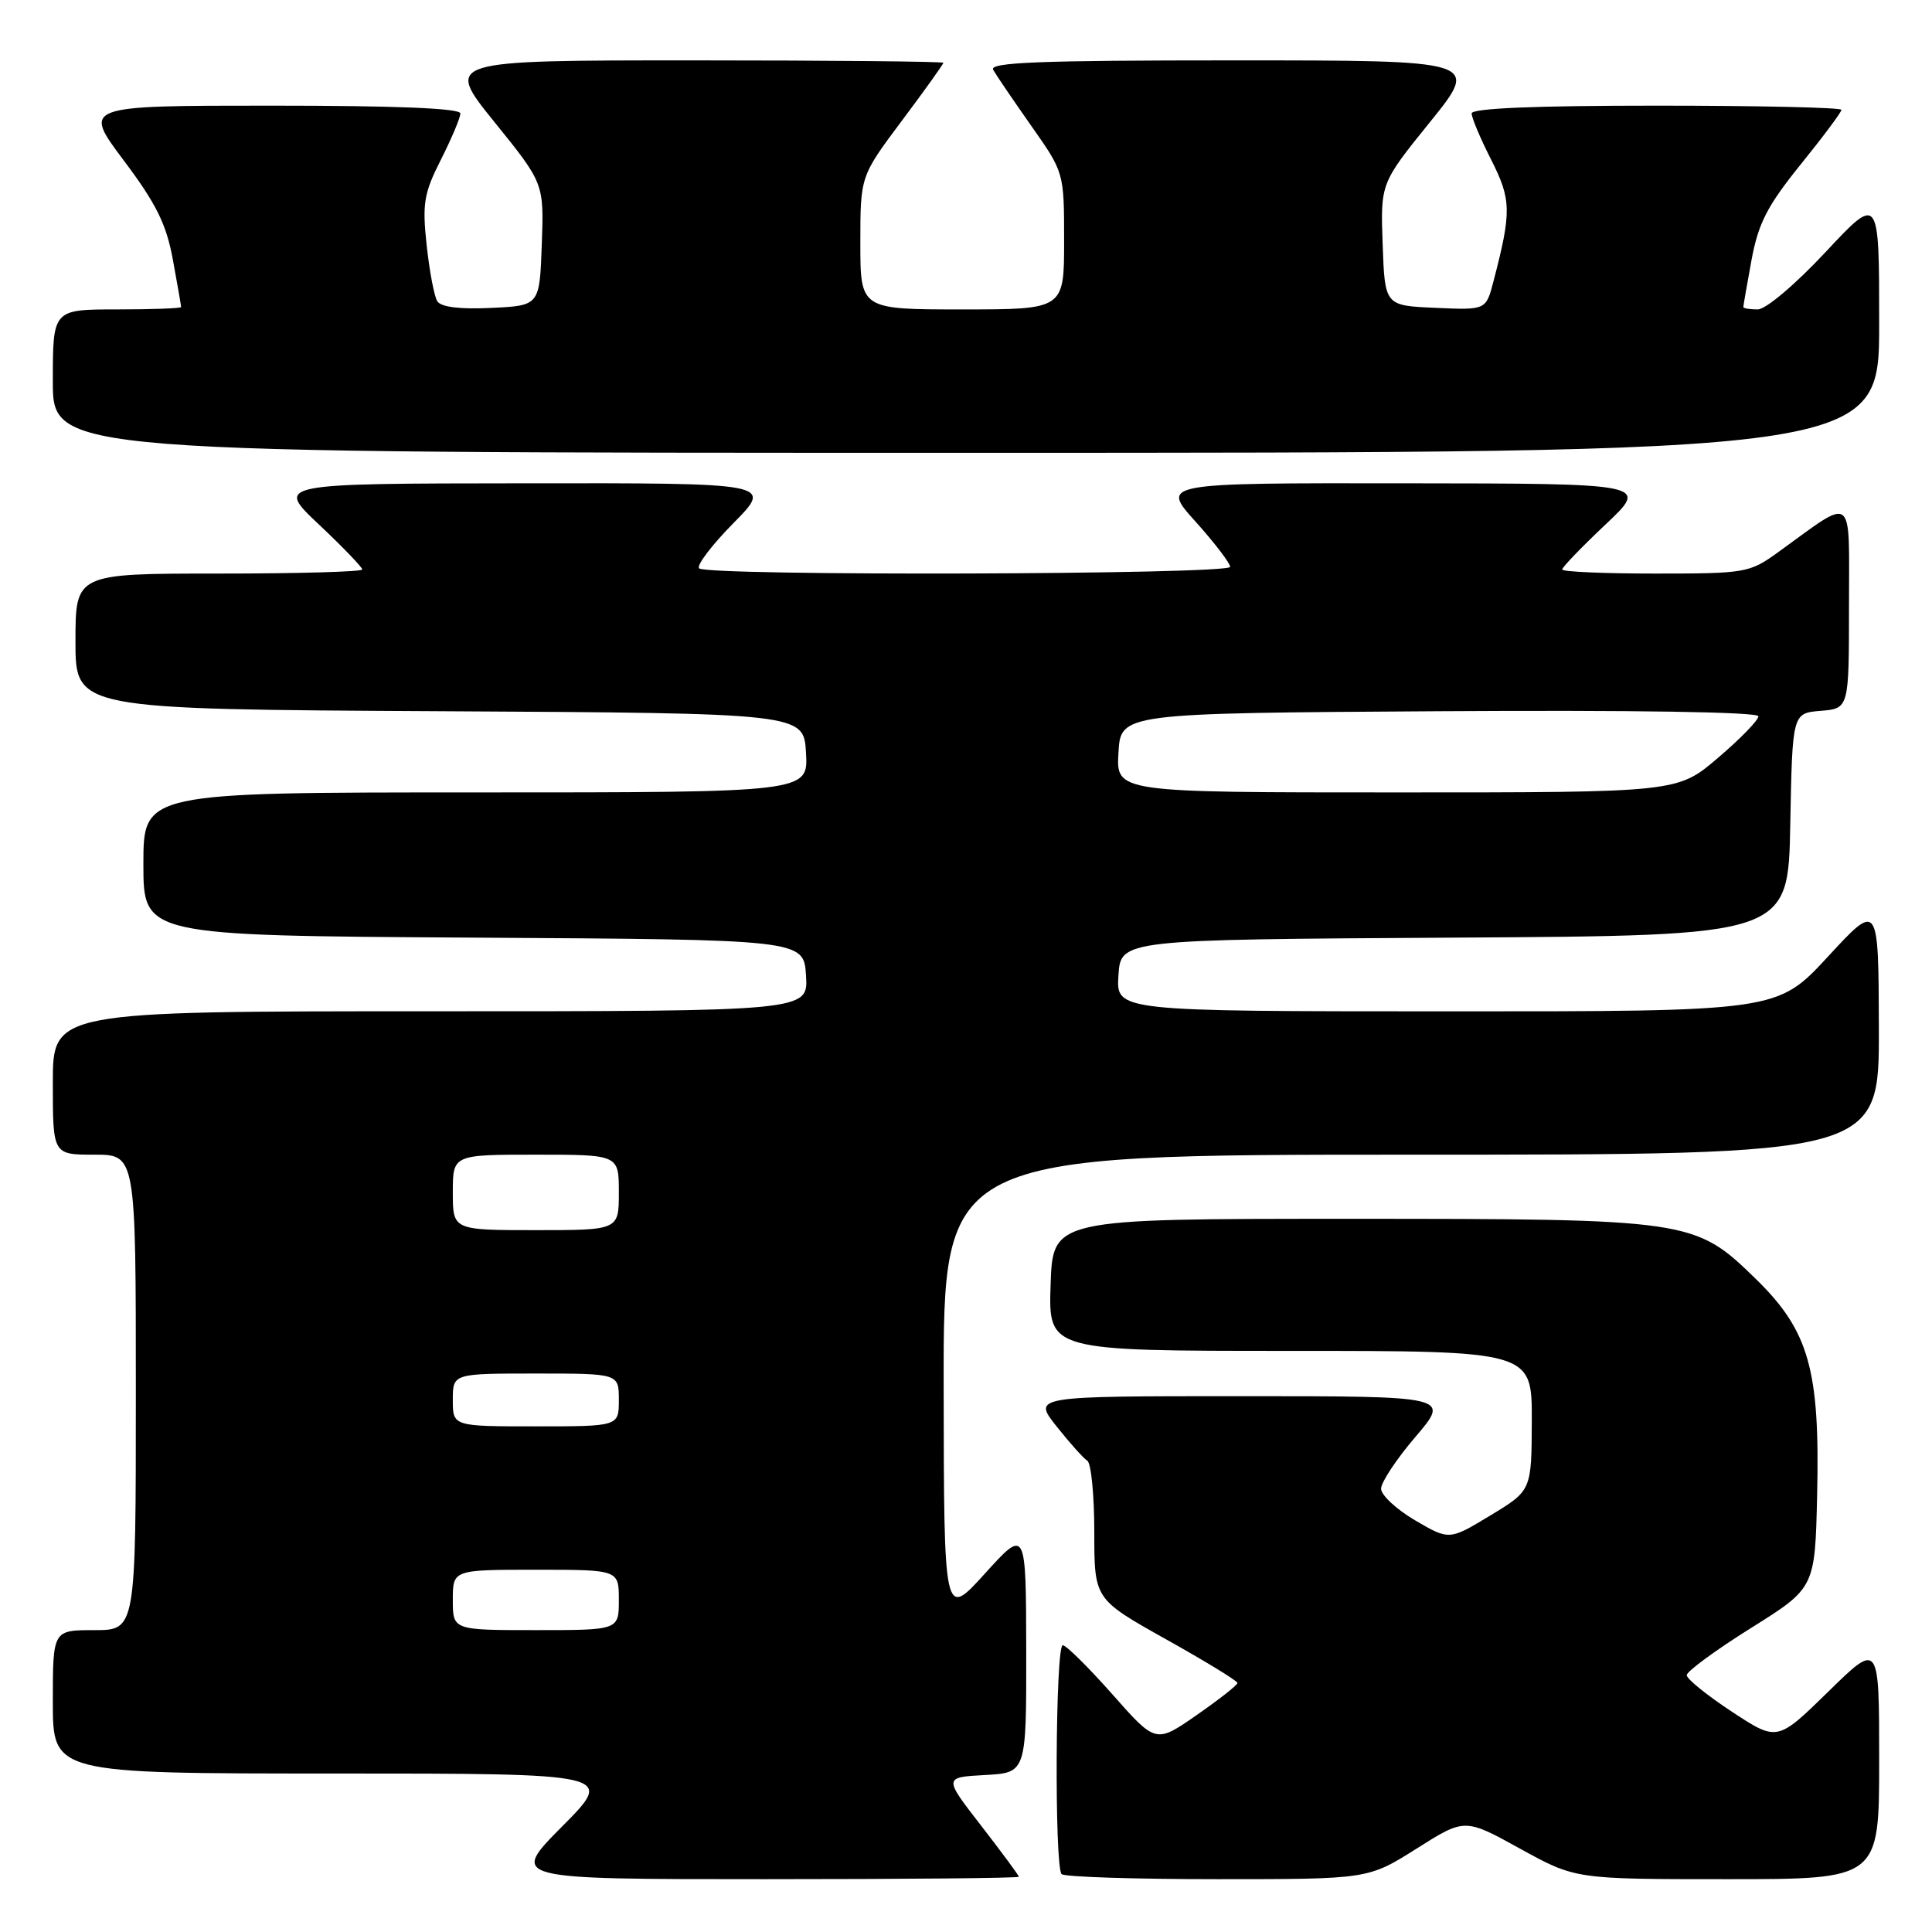 <?xml version="1.0" encoding="UTF-8" standalone="no"?>
<!DOCTYPE svg PUBLIC "-//W3C//DTD SVG 1.1//EN" "http://www.w3.org/Graphics/SVG/1.1/DTD/svg11.dtd" >
<svg xmlns="http://www.w3.org/2000/svg" xmlns:xlink="http://www.w3.org/1999/xlink" version="1.1" viewBox="0 0 256 256">
 <g >
 <path fill="currentColor"
d=" M 135.00 248.68 C 135.00 248.50 132.76 245.47 130.02 241.93 C 125.03 235.50 125.03 235.50 130.52 235.20 C 136.00 234.90 136.00 234.90 135.98 218.70 C 135.95 202.50 135.95 202.50 130.51 208.50 C 125.08 214.50 125.08 214.50 125.04 183.75 C 125.00 153.00 125.00 153.00 187.00 153.00 C 249.00 153.00 249.00 153.00 248.96 136.25 C 248.91 119.50 248.91 119.50 242.21 126.76 C 235.50 134.02 235.50 134.02 191.70 134.01 C 147.89 134.00 147.89 134.00 148.20 129.25 C 148.50 124.50 148.50 124.50 192.72 124.24 C 236.95 123.98 236.95 123.98 237.22 109.24 C 237.50 94.50 237.50 94.50 241.25 94.19 C 245.00 93.88 245.00 93.88 245.00 80.32 C 245.00 65.10 245.87 65.76 235.60 73.18 C 231.82 75.91 231.31 76.00 219.35 76.00 C 212.56 76.00 207.00 75.76 207.00 75.46 C 207.00 75.16 209.59 72.47 212.75 69.49 C 218.50 64.07 218.50 64.07 186.16 64.04 C 153.81 64.00 153.81 64.00 158.41 69.11 C 160.93 71.92 163.00 74.62 163.00 75.11 C 163.00 76.15 93.68 76.35 92.64 75.31 C 92.26 74.93 94.31 72.23 97.19 69.31 C 102.43 64.00 102.43 64.00 69.47 64.04 C 36.50 64.07 36.50 64.07 42.25 69.49 C 45.41 72.47 48.00 75.16 48.00 75.46 C 48.00 75.76 39.45 76.00 29.00 76.00 C 10.00 76.00 10.00 76.00 10.00 84.99 C 10.00 93.98 10.00 93.98 58.25 94.24 C 106.50 94.50 106.50 94.50 106.80 99.75 C 107.10 105.00 107.10 105.00 63.05 105.00 C 19.00 105.00 19.00 105.00 19.00 114.49 C 19.00 123.98 19.00 123.98 62.75 124.24 C 106.50 124.50 106.50 124.50 106.80 129.25 C 107.11 134.00 107.11 134.00 57.05 134.00 C 7.00 134.00 7.00 134.00 7.00 143.50 C 7.00 153.00 7.00 153.00 12.50 153.00 C 18.00 153.00 18.00 153.00 18.00 184.50 C 18.00 216.00 18.00 216.00 12.50 216.00 C 7.00 216.00 7.00 216.00 7.00 225.50 C 7.00 235.00 7.00 235.00 44.22 235.00 C 81.45 235.00 81.45 235.00 74.50 242.00 C 67.55 249.00 67.55 249.00 101.28 249.00 C 119.82 249.00 135.00 248.86 135.00 248.68 Z  M 187.69 244.96 C 194.09 240.91 194.09 240.91 201.42 244.96 C 208.75 249.00 208.75 249.00 228.87 249.00 C 249.00 249.00 249.00 249.00 249.00 233.28 C 249.00 217.55 249.00 217.55 242.25 224.16 C 235.50 230.76 235.50 230.76 229.50 226.82 C 226.20 224.65 223.50 222.47 223.50 221.97 C 223.50 221.47 227.32 218.66 232.00 215.73 C 240.50 210.41 240.50 210.41 240.78 198.07 C 241.16 181.47 239.69 176.32 232.63 169.44 C 224.56 161.58 224.01 161.50 178.50 161.50 C 139.50 161.50 139.50 161.50 139.21 170.25 C 138.92 179.00 138.92 179.00 170.96 179.00 C 203.00 179.00 203.00 179.00 202.97 188.25 C 202.94 197.50 202.94 197.50 197.49 200.80 C 192.03 204.10 192.03 204.10 187.52 201.46 C 185.03 200.00 183.00 198.11 183.00 197.26 C 183.00 196.41 185.06 193.30 187.58 190.36 C 192.15 185.00 192.15 185.00 164.49 185.00 C 136.83 185.00 136.83 185.00 139.99 188.99 C 141.73 191.18 143.56 193.23 144.07 193.55 C 144.58 193.86 145.00 198.12 145.00 203.01 C 145.00 211.89 145.00 211.89 154.48 217.20 C 159.69 220.11 163.96 222.72 163.97 223.00 C 163.97 223.28 161.54 225.19 158.56 227.26 C 153.15 231.02 153.15 231.02 147.40 224.51 C 144.23 220.93 141.27 218.00 140.82 218.00 C 139.85 218.00 139.70 247.36 140.67 248.33 C 141.03 248.70 150.32 249.00 161.31 249.00 C 181.28 249.00 181.28 249.00 187.69 244.96 Z  M 249.00 42.90 C 249.00 25.80 249.00 25.80 241.90 33.40 C 237.87 37.71 233.98 41.00 232.90 41.00 C 231.86 41.00 231.00 40.86 231.00 40.68 C 231.00 40.51 231.49 37.70 232.09 34.43 C 232.99 29.58 234.17 27.28 238.59 21.80 C 241.57 18.12 244.00 14.86 244.00 14.55 C 244.00 14.25 232.97 14.00 219.50 14.00 C 203.31 14.00 195.00 14.35 195.00 15.03 C 195.00 15.60 196.16 18.36 197.59 21.17 C 200.27 26.46 200.30 28.06 197.89 37.29 C 196.90 41.09 196.90 41.09 190.20 40.79 C 183.50 40.50 183.50 40.50 183.21 32.40 C 182.92 24.29 182.92 24.29 189.50 16.15 C 196.08 8.00 196.08 8.00 163.48 8.00 C 137.69 8.00 131.03 8.26 131.60 9.25 C 131.99 9.94 134.26 13.28 136.65 16.68 C 141.00 22.86 141.00 22.86 141.00 31.93 C 141.00 41.00 141.00 41.00 127.50 41.00 C 114.00 41.00 114.00 41.00 114.00 32.18 C 114.00 23.35 114.00 23.35 119.50 16.00 C 122.53 11.96 125.00 8.50 125.00 8.32 C 125.00 8.15 110.13 8.00 91.96 8.00 C 58.92 8.00 58.92 8.00 65.50 16.15 C 72.08 24.29 72.08 24.29 71.79 32.40 C 71.50 40.50 71.50 40.50 65.09 40.80 C 60.90 41.00 58.43 40.69 57.94 39.91 C 57.53 39.25 56.90 35.90 56.53 32.46 C 55.94 26.95 56.17 25.60 58.43 21.14 C 59.84 18.35 61.00 15.60 61.00 15.03 C 61.00 14.35 52.53 14.00 35.98 14.00 C 10.95 14.00 10.95 14.00 16.39 21.25 C 20.72 27.01 22.05 29.72 22.91 34.43 C 23.51 37.70 24.00 40.51 24.00 40.68 C 24.00 40.86 20.18 41.00 15.50 41.00 C 7.00 41.00 7.00 41.00 7.00 50.50 C 7.00 60.00 7.00 60.00 128.00 60.00 C 249.00 60.00 249.00 60.00 249.00 42.90 Z  M 60.00 212.00 C 60.00 208.00 60.00 208.00 71.00 208.00 C 82.00 208.00 82.00 208.00 82.00 212.00 C 82.00 216.00 82.00 216.00 71.00 216.00 C 60.00 216.00 60.00 216.00 60.00 212.00 Z  M 60.00 185.50 C 60.00 182.00 60.00 182.00 71.00 182.00 C 82.00 182.00 82.00 182.00 82.00 185.50 C 82.00 189.00 82.00 189.00 71.00 189.00 C 60.00 189.00 60.00 189.00 60.00 185.50 Z  M 60.00 158.00 C 60.00 153.00 60.00 153.00 71.00 153.00 C 82.00 153.00 82.00 153.00 82.00 158.00 C 82.00 163.00 82.00 163.00 71.00 163.00 C 60.00 163.00 60.00 163.00 60.00 158.00 Z  M 148.20 99.75 C 148.50 94.50 148.50 94.50 190.75 94.24 C 216.43 94.08 233.00 94.34 233.00 94.91 C 233.00 95.43 230.59 97.91 227.64 100.42 C 222.28 105.00 222.28 105.00 185.09 105.00 C 147.90 105.00 147.90 105.00 148.20 99.75 Z "/>
</g>
</svg>